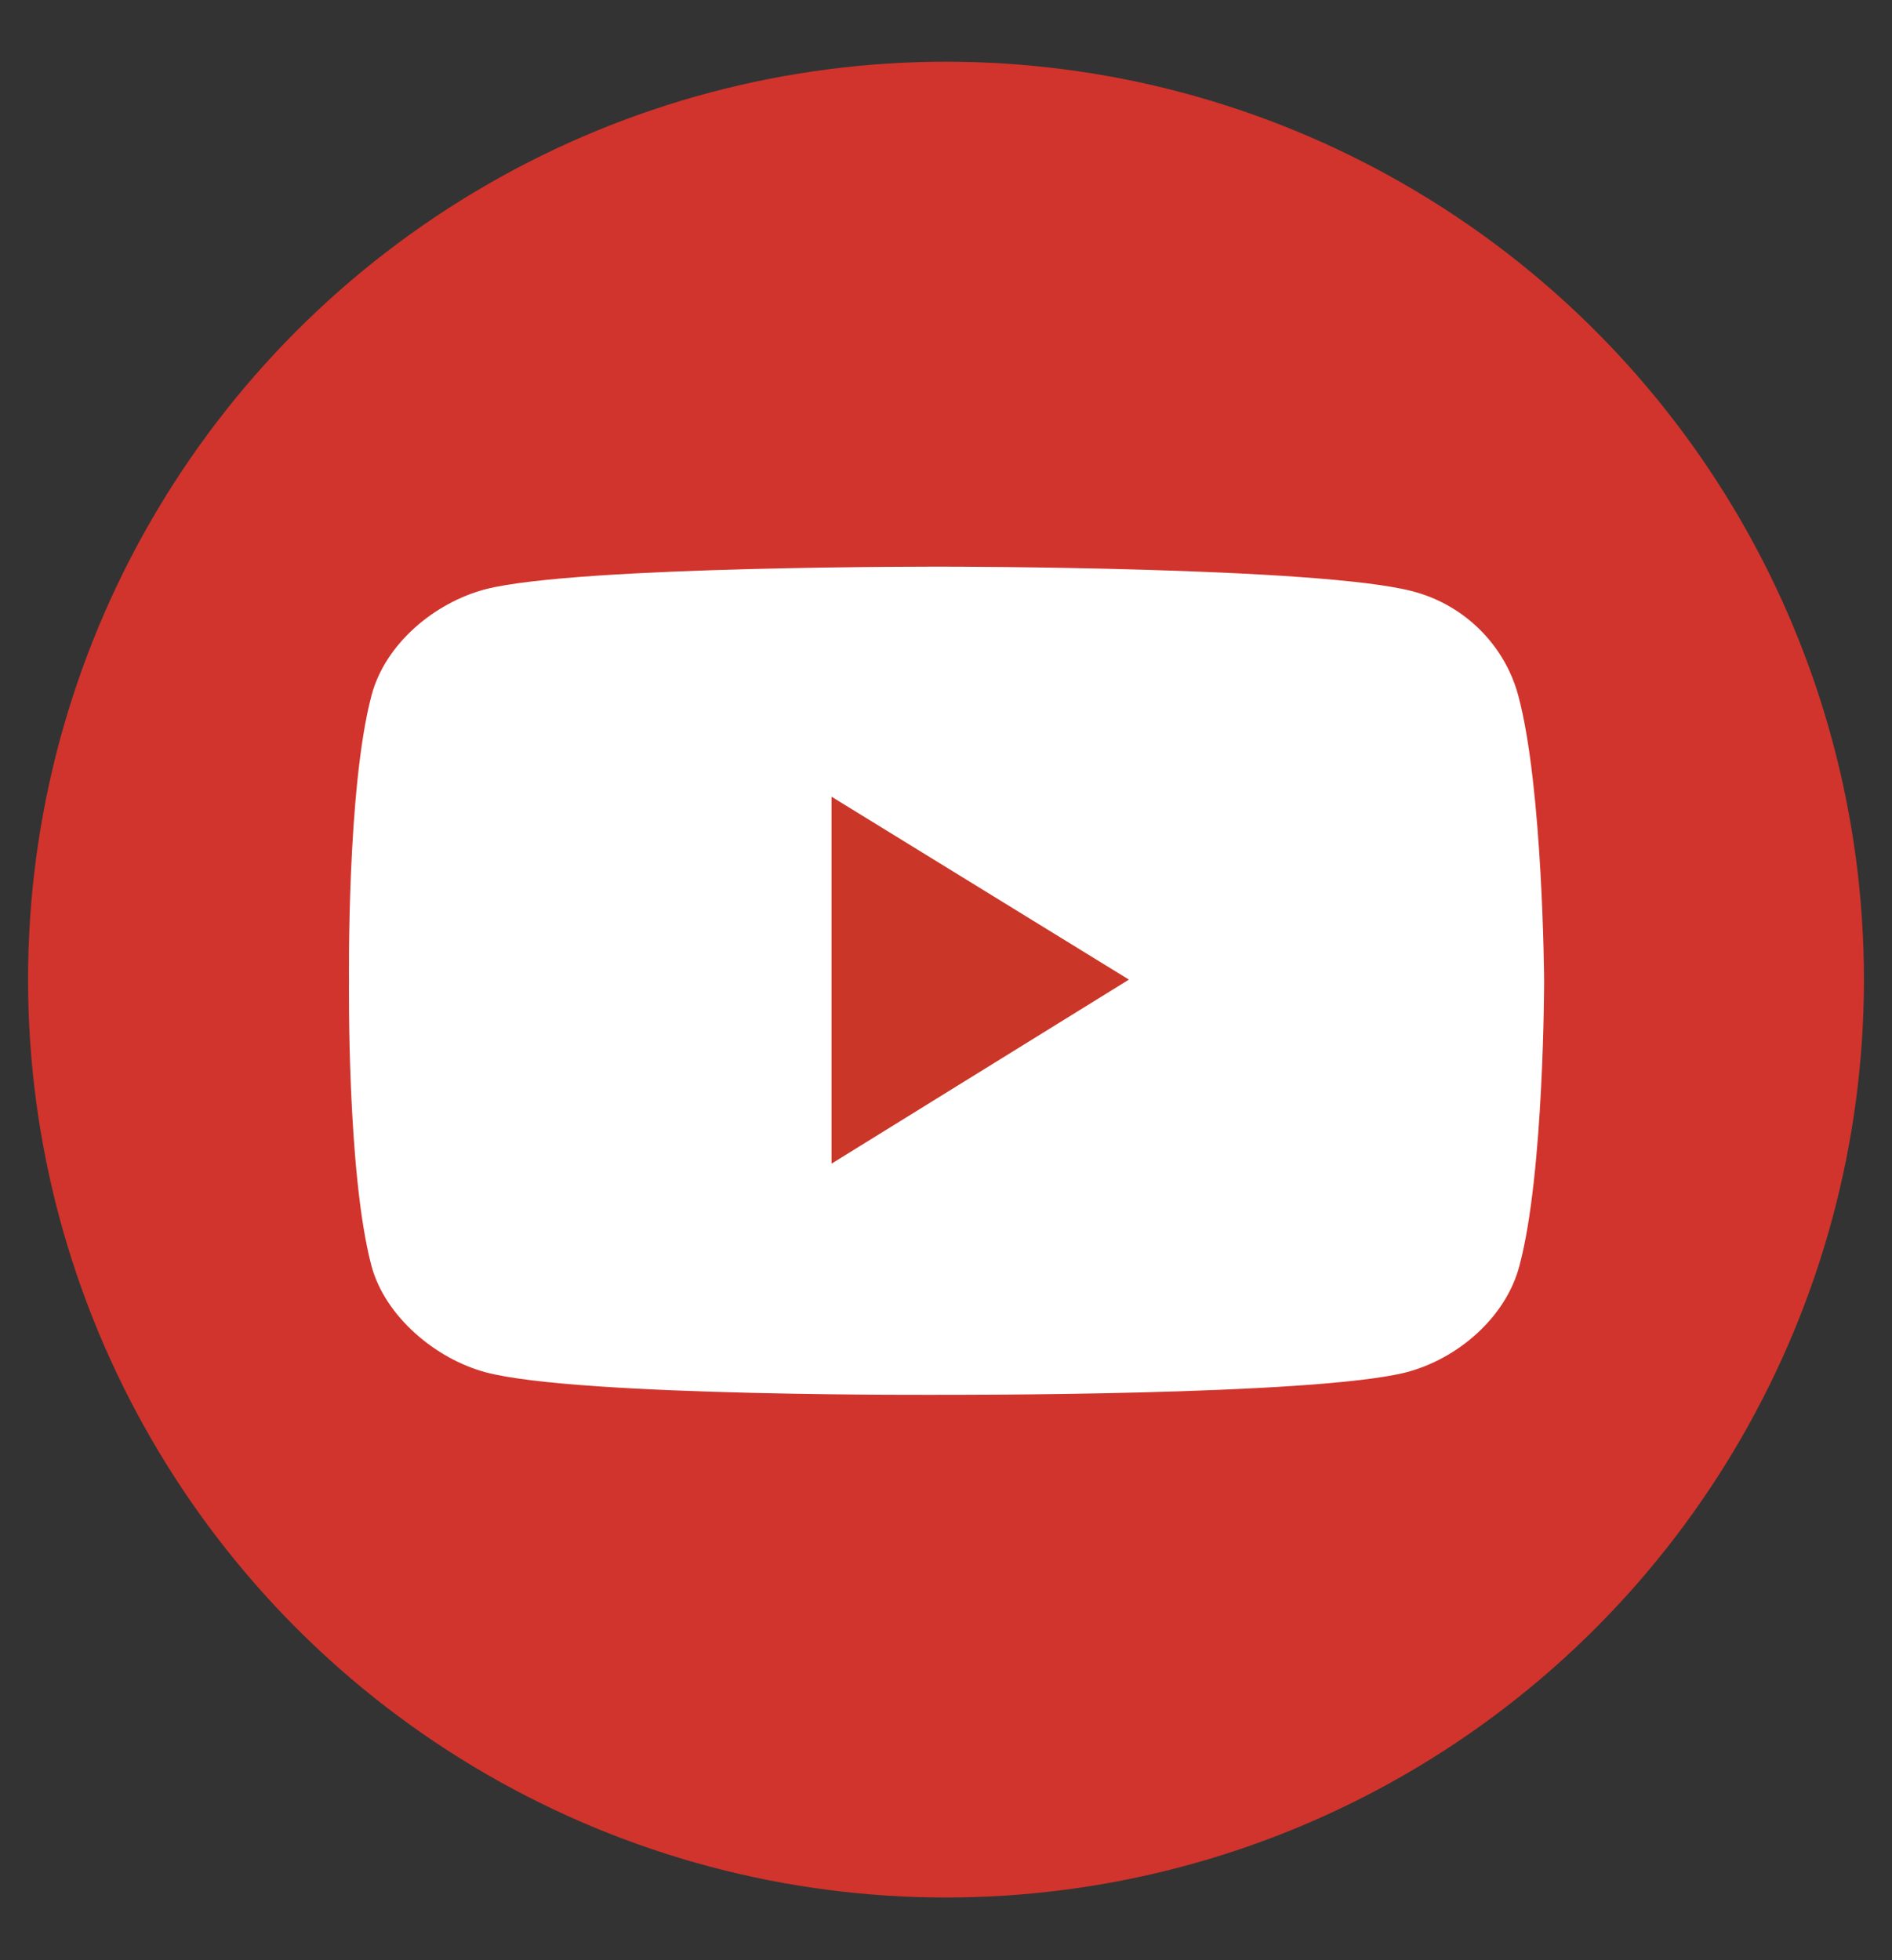 <?xml version="1.0" encoding="utf-8"?>
<!-- Generator: Adobe Illustrator 21.1.0, SVG Export Plug-In . SVG Version: 6.00 Build 0)  -->
<svg version="1.1" id="Layer_1" xmlns="http://www.w3.org/2000/svg" xmlns:xlink="http://www.w3.org/1999/xlink" x="0px" y="0px"
	 viewBox="0 0 168.6 174.7" style="enable-background:new 0 0 168.6 174.7;" xml:space="preserve">
<rect x="0" y="0" width="168.6" height="174.7" fill="#333333" stroke="none"/>
<style type="text/css">
	.st0{fill:#D1342C;}
	.st1{fill:#FFFFFF;}
	.st2{fill:#CA3628;}
</style>
<g>
	<circle class="st0" cx="84.3" cy="87.3" r="81.8"/>
	<g>
		<path id="XMLID_2_" class="st1" d="M135.3,62c-1.2-4.5-4.8-8.1-9.4-9.3c-8.3-2.2-41.6-2.2-41.6-2.2s-32.7-0.1-41,2
			c-4.6,1.2-9,4.9-10.2,9.5c-2.2,8.3-2,25.4-2,25.4s-0.2,17.1,2,25.4c1.2,4.5,5.7,8.3,10.2,9.5c8.3,2.2,41,2,41,2s32.7,0.1,41-2
			c4.6-1.2,8.9-4.9,10.1-9.5c2.2-8.2,2.2-25.4,2.2-25.4S137.5,70.2,135.3,62z"/>
		<polygon id="XMLID_1_" class="st2" points="74.1,103.7 100.6,87.3 74.1,71 		"/>
	</g>
</g>
</svg>
